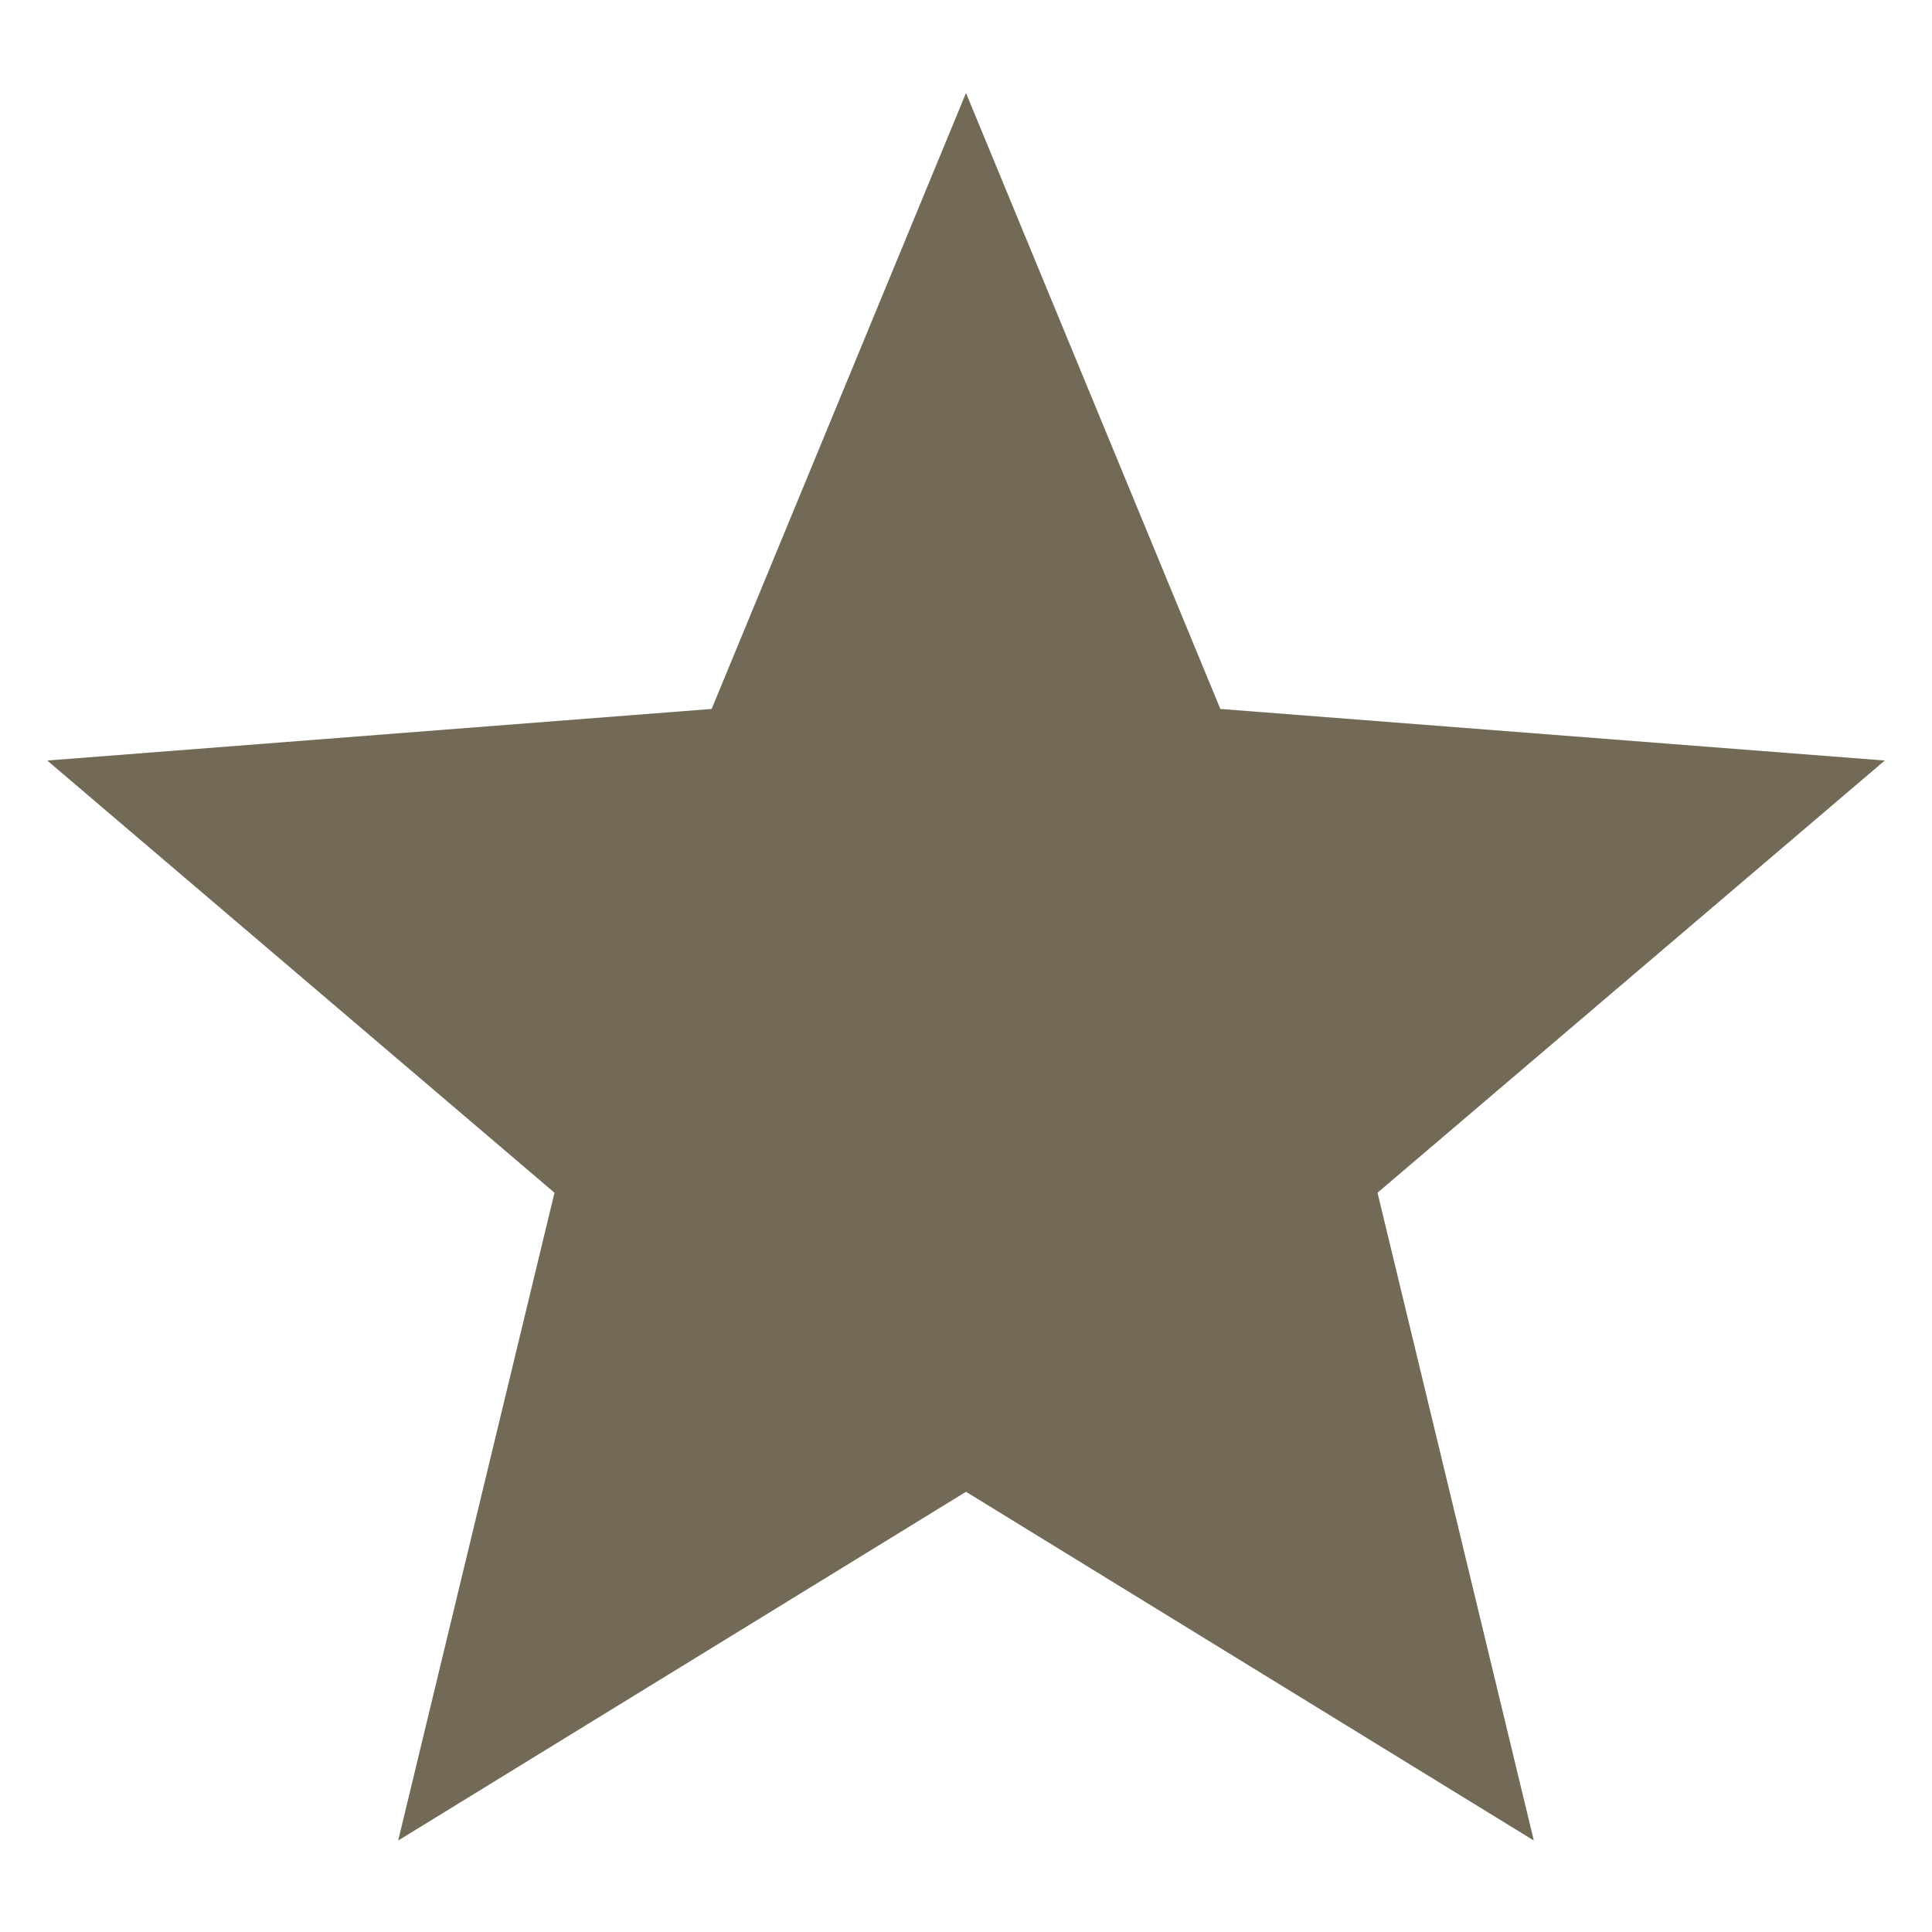 <svg width="20" height="20" viewBox="0 0 20 20" fill="none" xmlns="http://www.w3.org/2000/svg">
<path d="M10 0.963L12.633 7.339L19.511 7.873L14.26 12.347L15.878 19.053L10 15.443L4.122 19.053L5.74 12.347L0.489 7.873L7.367 7.339L10 0.963Z" fill="#726A57"/>
</svg>
